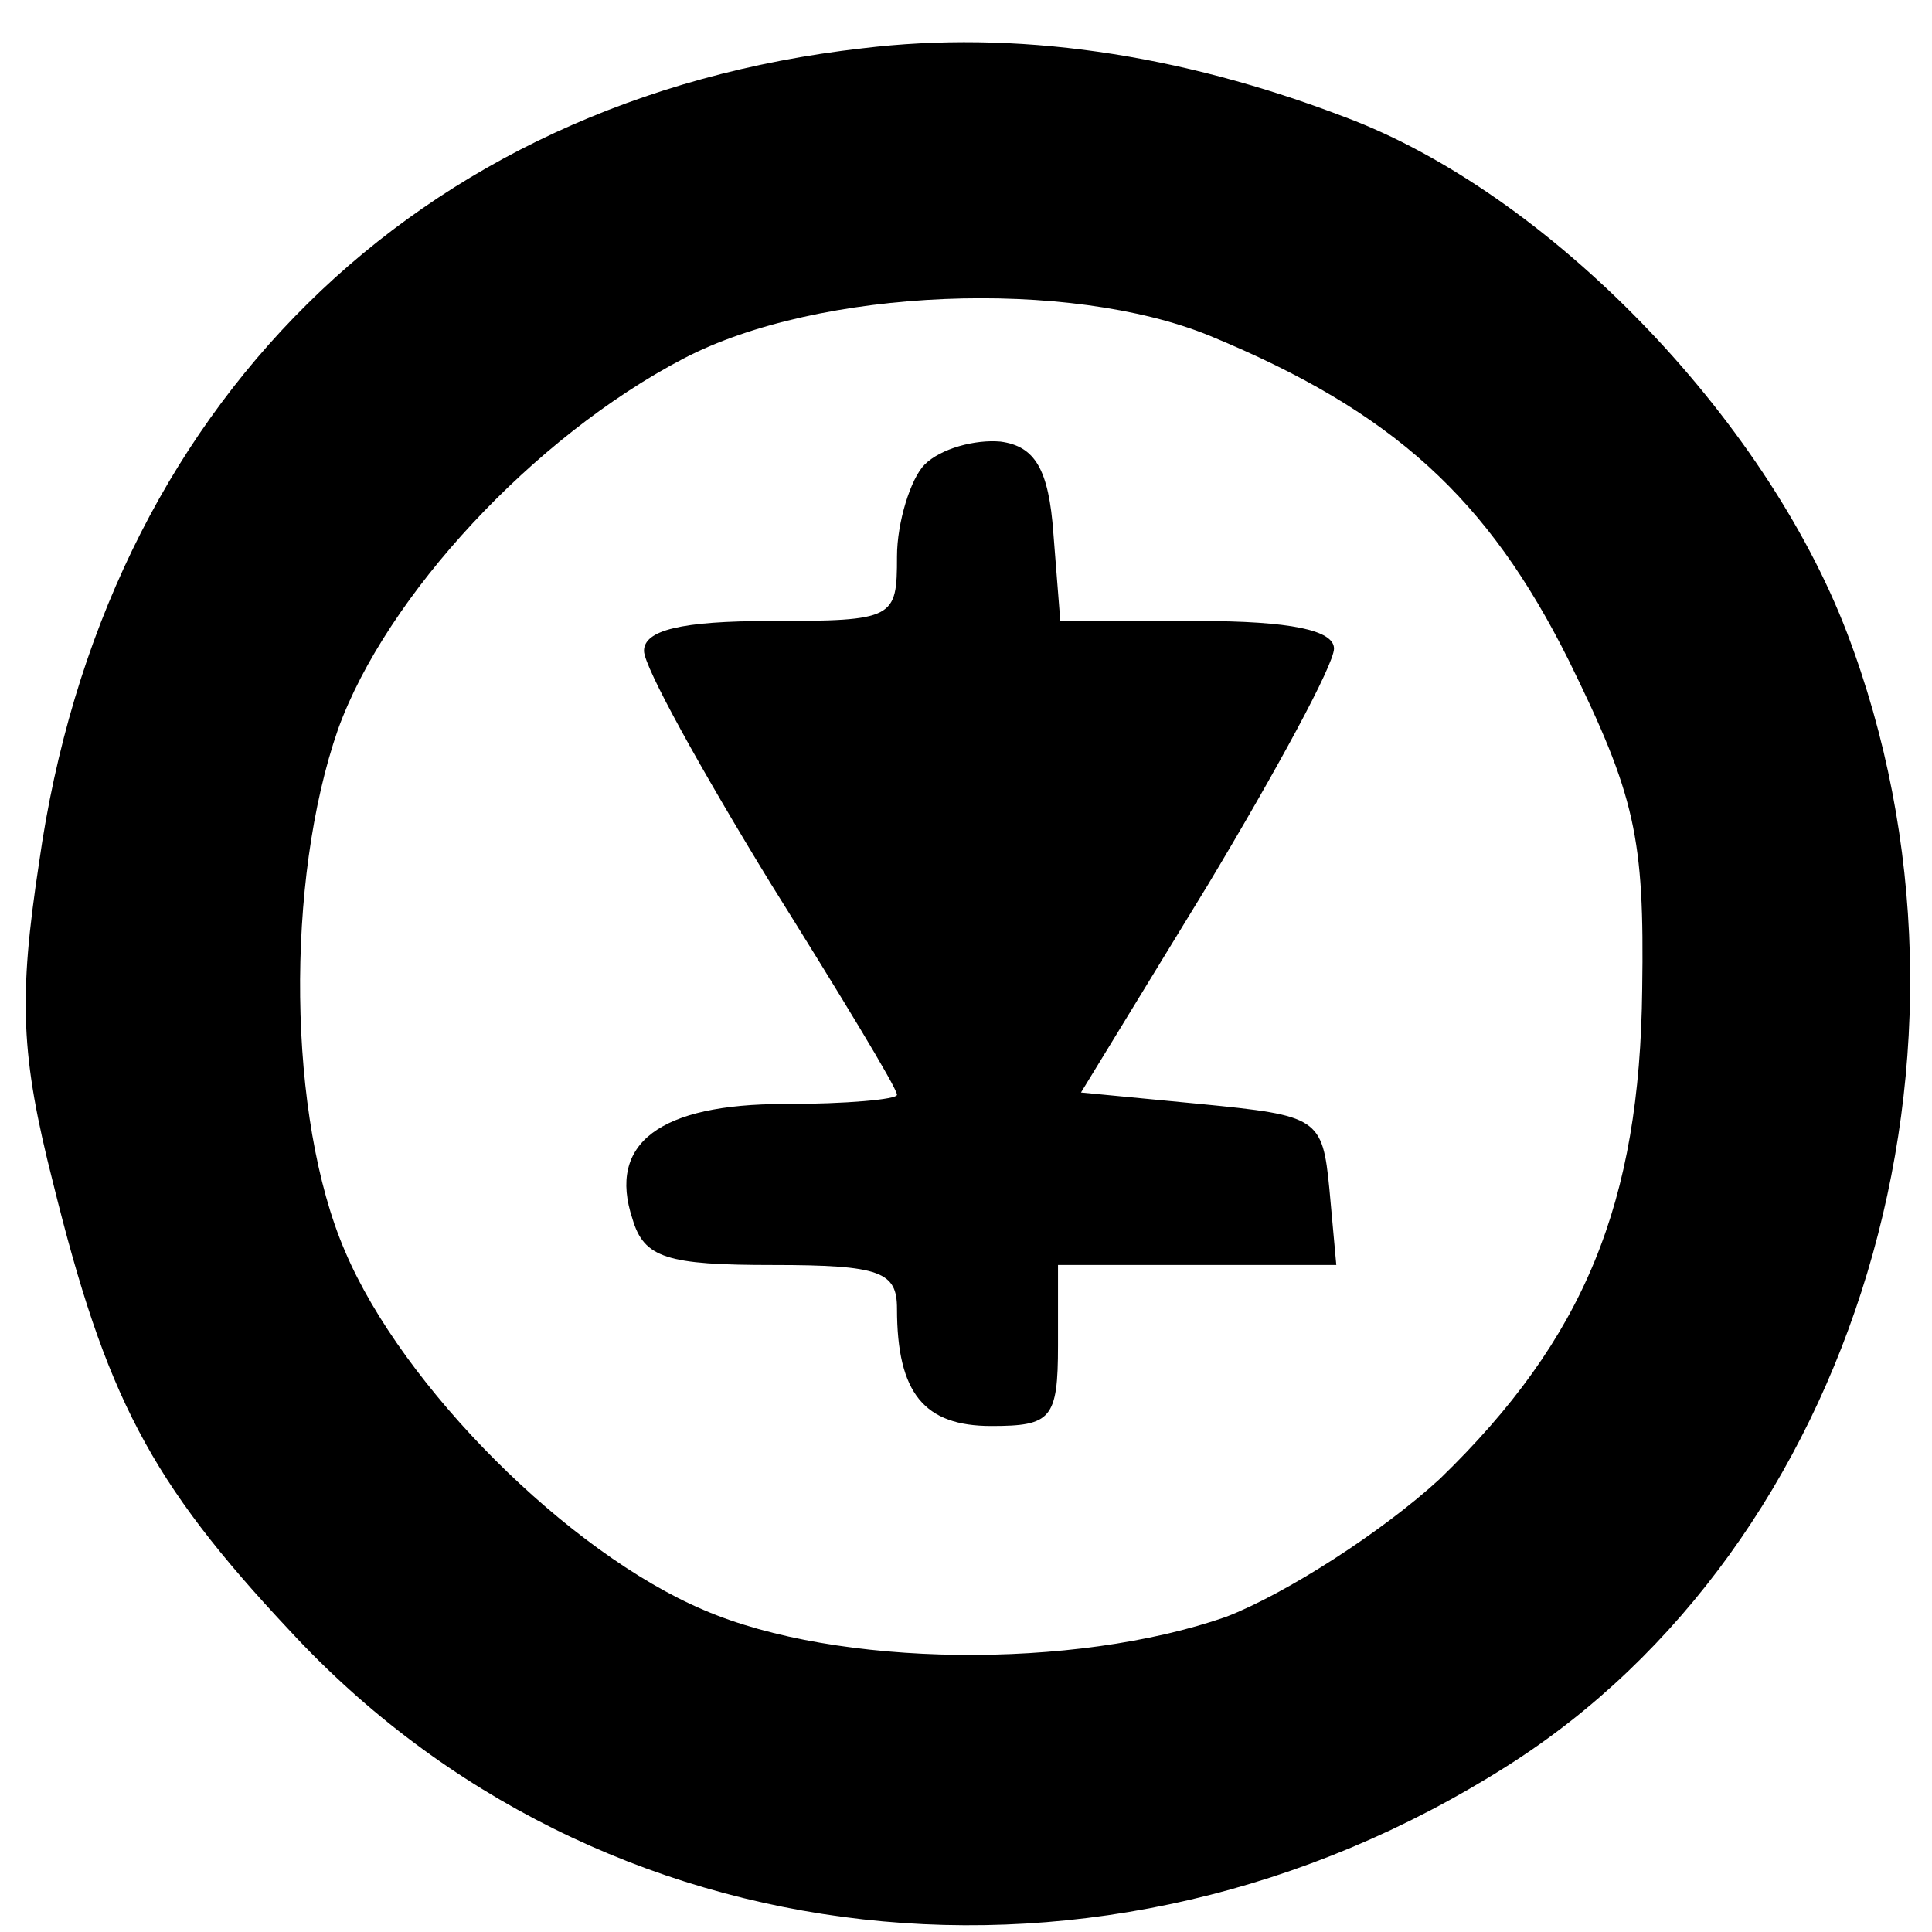 <?xml version="1.0" encoding="UTF-8"?>
<!DOCTYPE svg  PUBLIC '-//W3C//DTD SVG 20010904//EN'  'http://www.w3.org/TR/2001/REC-SVG-20010904/DTD/svg10.dtd'>
<svg width="84pt" height="84pt" version="1.0" viewBox="0 0 84 84" xmlns="http://www.w3.org/2000/svg">
	<g transform="translate(0 84) scale(.1 -.1)">
		<path d="m375 819c-194-22-330-156-358-354-9-59-8-84 6-139 23-93 42-130 103-195 134-145 354-170 529-59 152 96 217 312 148 493-36 94-130 191-218 224-73 28-144 38-210 30zm151-125c80-33 121-71 156-141 29-59 33-77 32-143-1-93-25-152-88-213-25-23-67-50-93-60-66-23-169-22-227 3-59 25-131 97-156 156-25 58-26 161-3 227 21 58 85 127 150 161 59 31 168 35 229 10z"/>
		<path d="m402 638c-6-6-12-25-12-40 0-27-1-28-55-28-39 0-55-4-55-13 0-7 25-52 55-101 30-48 55-89 55-92 0-2-22-4-49-4-54 0-77-17-66-50 5-17 15-20 61-20 47 0 54-3 54-19 0-37 12-51 41-51 26 0 29 3 29 35v35h61 60l-3 33c-3 31-5 32-56 37l-52 5 55 90c30 50 55 96 55 103 0 8-19 12-59 12h-60l-3 38c-2 28-8 38-23 40-11 1-26-3-33-10z"/>
	</g>
</svg>
